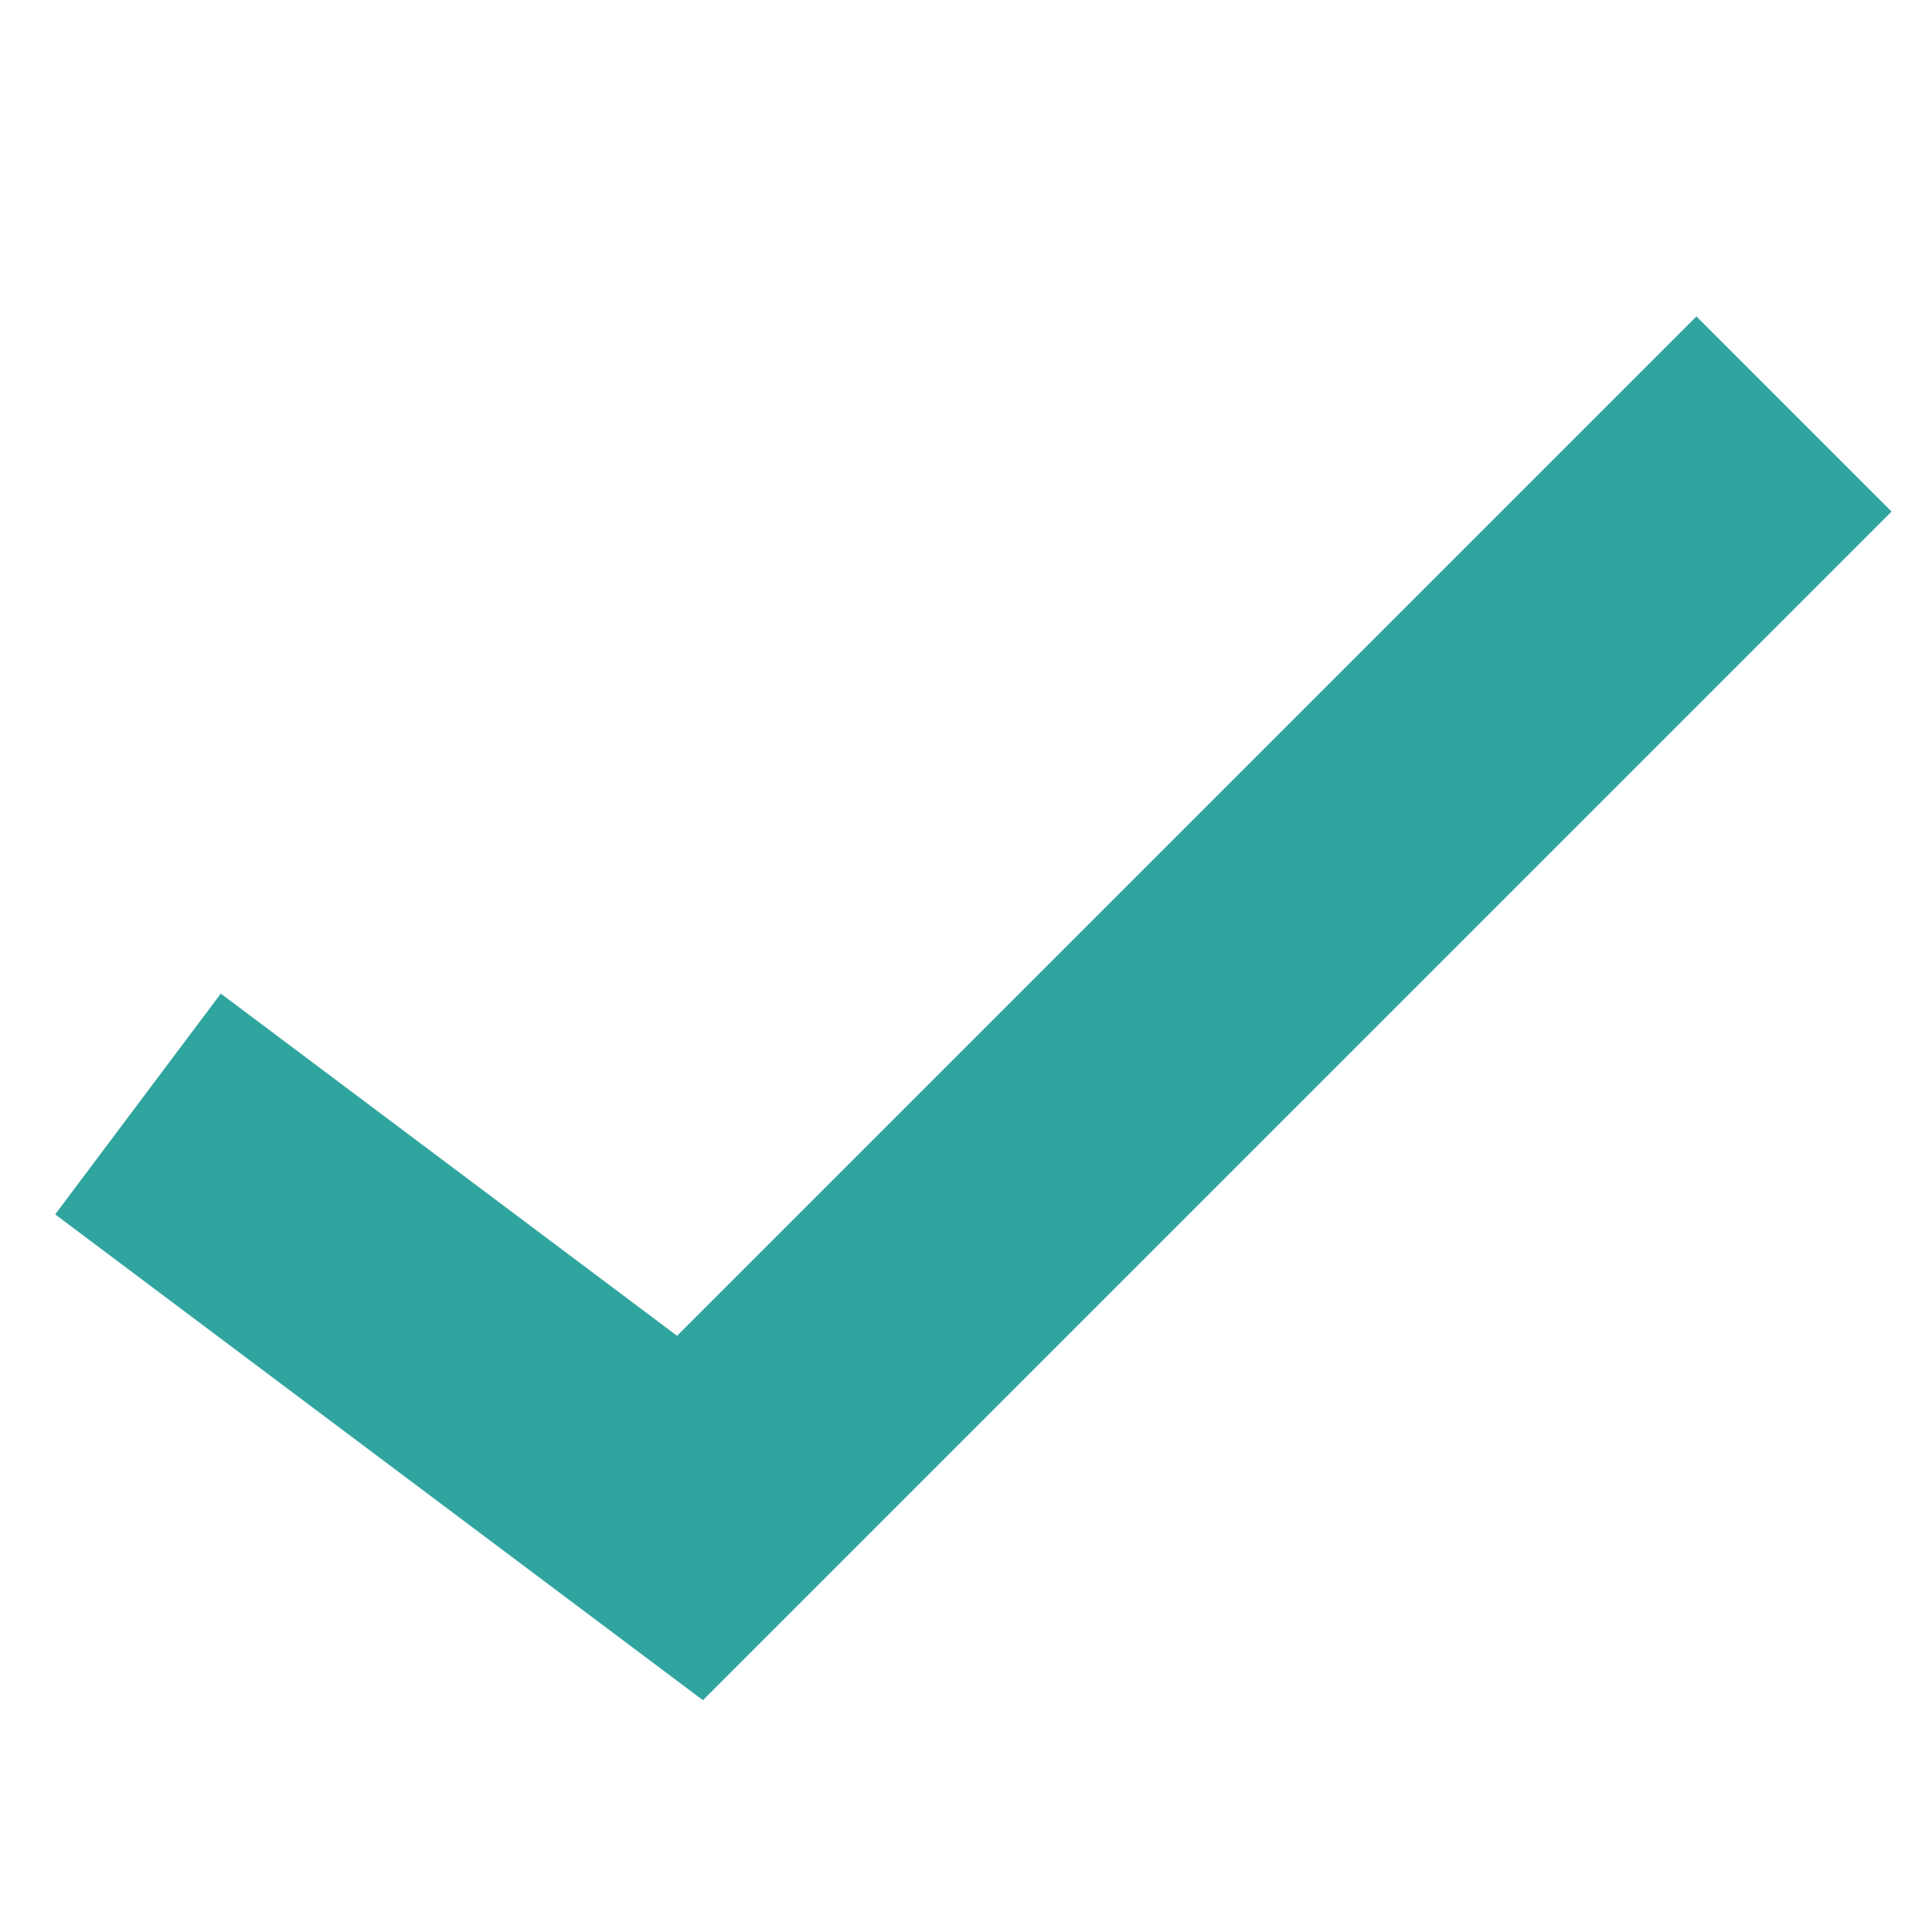 <svg xmlns="http://www.w3.org/2000/svg" width="14" height="14" viewBox="0 0 14 14"><defs><style>.cls-1,.cls-2{fill:none;}.cls-1{stroke:#30a49f;stroke-miterlimit:10;stroke-width:2px;}</style></defs><title>Common-008g-14x14</title><g id="Слой_2" data-name="Слой 2"><g id="Слой_1-2" data-name="Слой 1"><polyline class="cls-1" points="1 8 5 11 13 3"/><rect class="cls-2" width="14" height="14"/></g></g></svg>